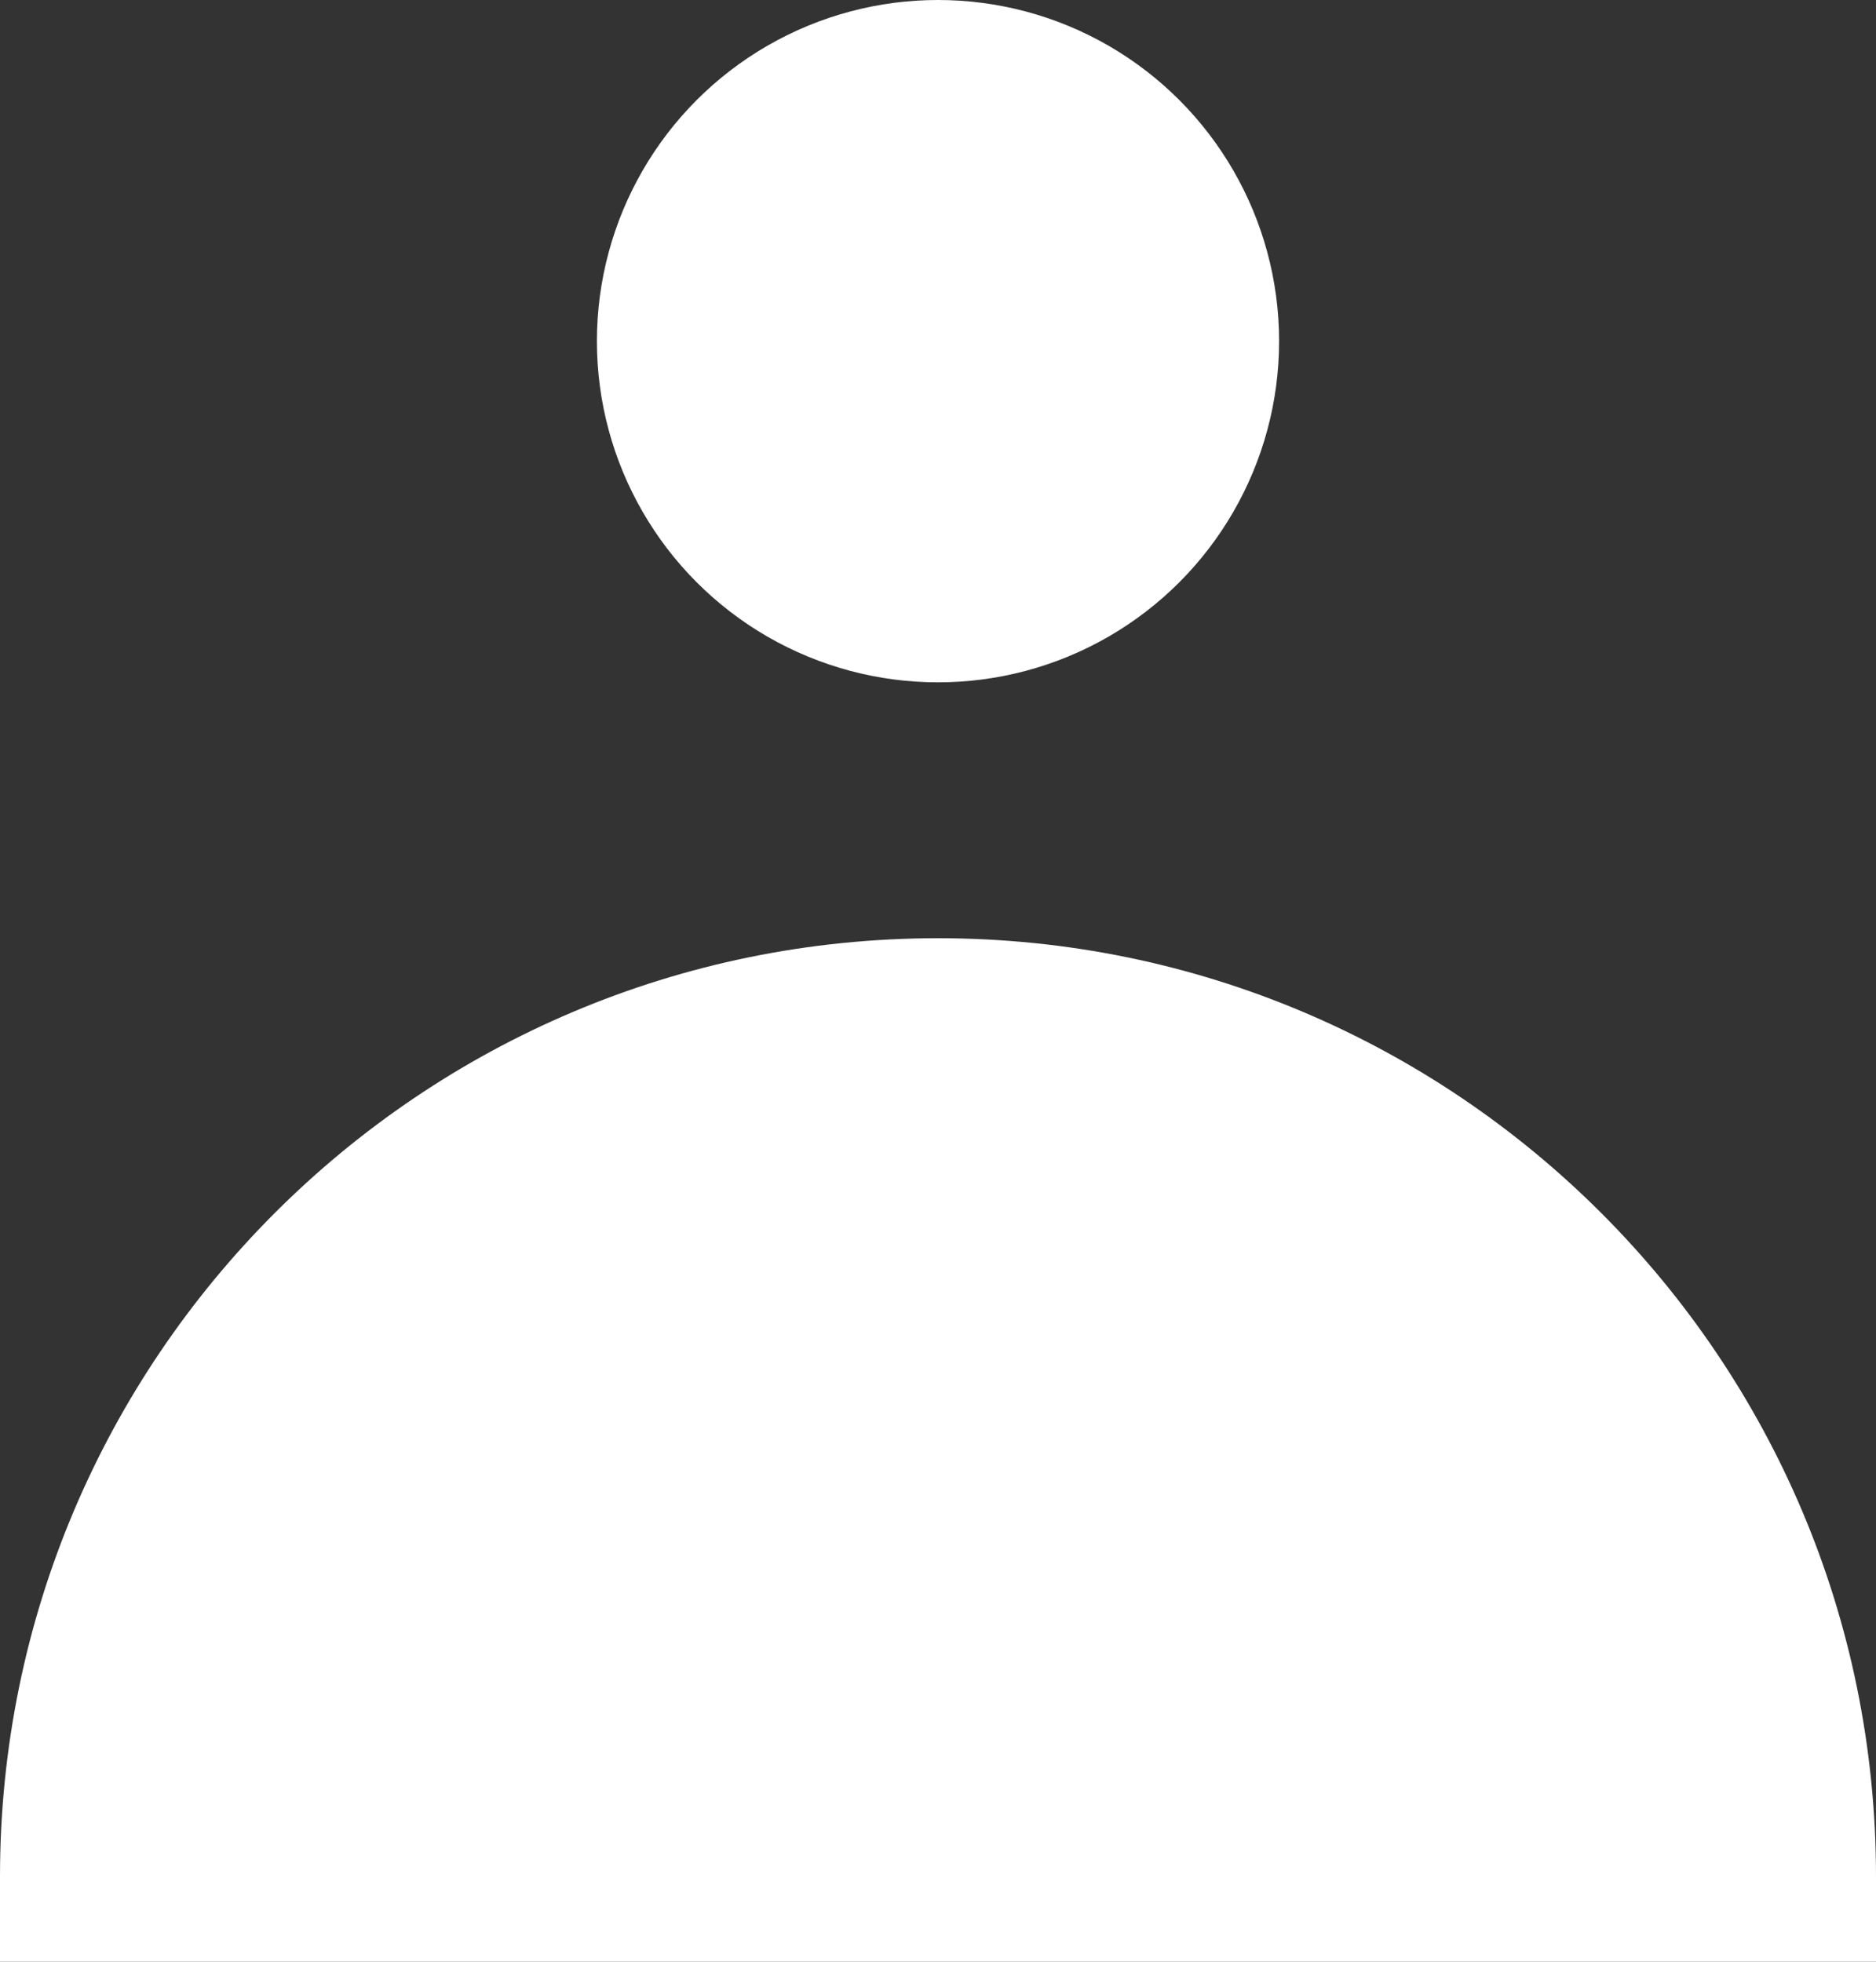 <?xml version="1.0" encoding="UTF-8"?>
<svg width="22px" height="23px" viewBox="0 0 22 23" version="1.1" xmlns="http://www.w3.org/2000/svg" xmlns:xlink="http://www.w3.org/1999/xlink">
    <rect x="0" y="0" width="22" height="23" fill="#333333" stroke="none"/>
    <!-- Generator: Sketch 50.2 (55047) - http://www.bohemiancoding.com/sketch -->
    <title>User</title>
    <desc>Created with Sketch.</desc>
    <defs></defs>
    <g id="Design" stroke="none" stroke-width="1" fill="none" fill-rule="evenodd">
        <g id="Startpage" transform="translate(-259, -15)" fill="#FFFFFF">
            <g id="Header">
                <g id="Login" transform="translate(248, 15)">
                    <g id="User" transform="translate(11, 0)">
                        <path d="M11,11 L11,11 C17.075,11 22,15.925 22,22 L22,23 L0,23 L0,22 C-7.43989126e-16,15.925 4.925,11 11,11 Z" id="Rectangle"></path>
                        <circle id="Oval-2" cx="11" cy="4" r="4"></circle>
                    </g>
                </g>
            </g>
        </g>
    </g>
</svg>